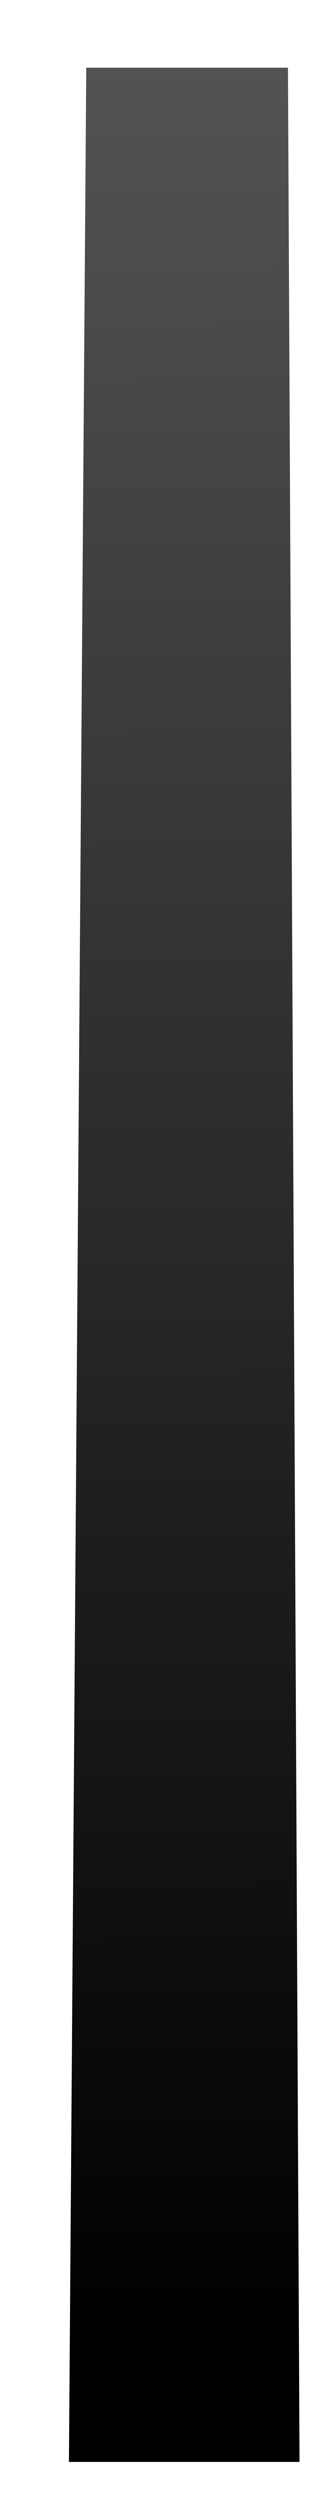 <svg width="4" height="30" viewBox="0 0 4 30" fill="none" xmlns="http://www.w3.org/2000/svg">
<path fill-rule="evenodd" clip-rule="evenodd" d="M1.036 0.812L0.828 29.543H3.598L3.459 0.812H1.036Z" fill="url(#paint0_linear_7846_585)"/>
<defs>
<linearGradient id="paint0_linear_7846_585" x1="2.242" y1="27.953" x2="2.041" y2="0.798" gradientUnits="userSpaceOnUse">
<stop stop-color="#000003"/>
<stop offset="1" stop-color="#545353"/>
</linearGradient>
</defs>
</svg>
